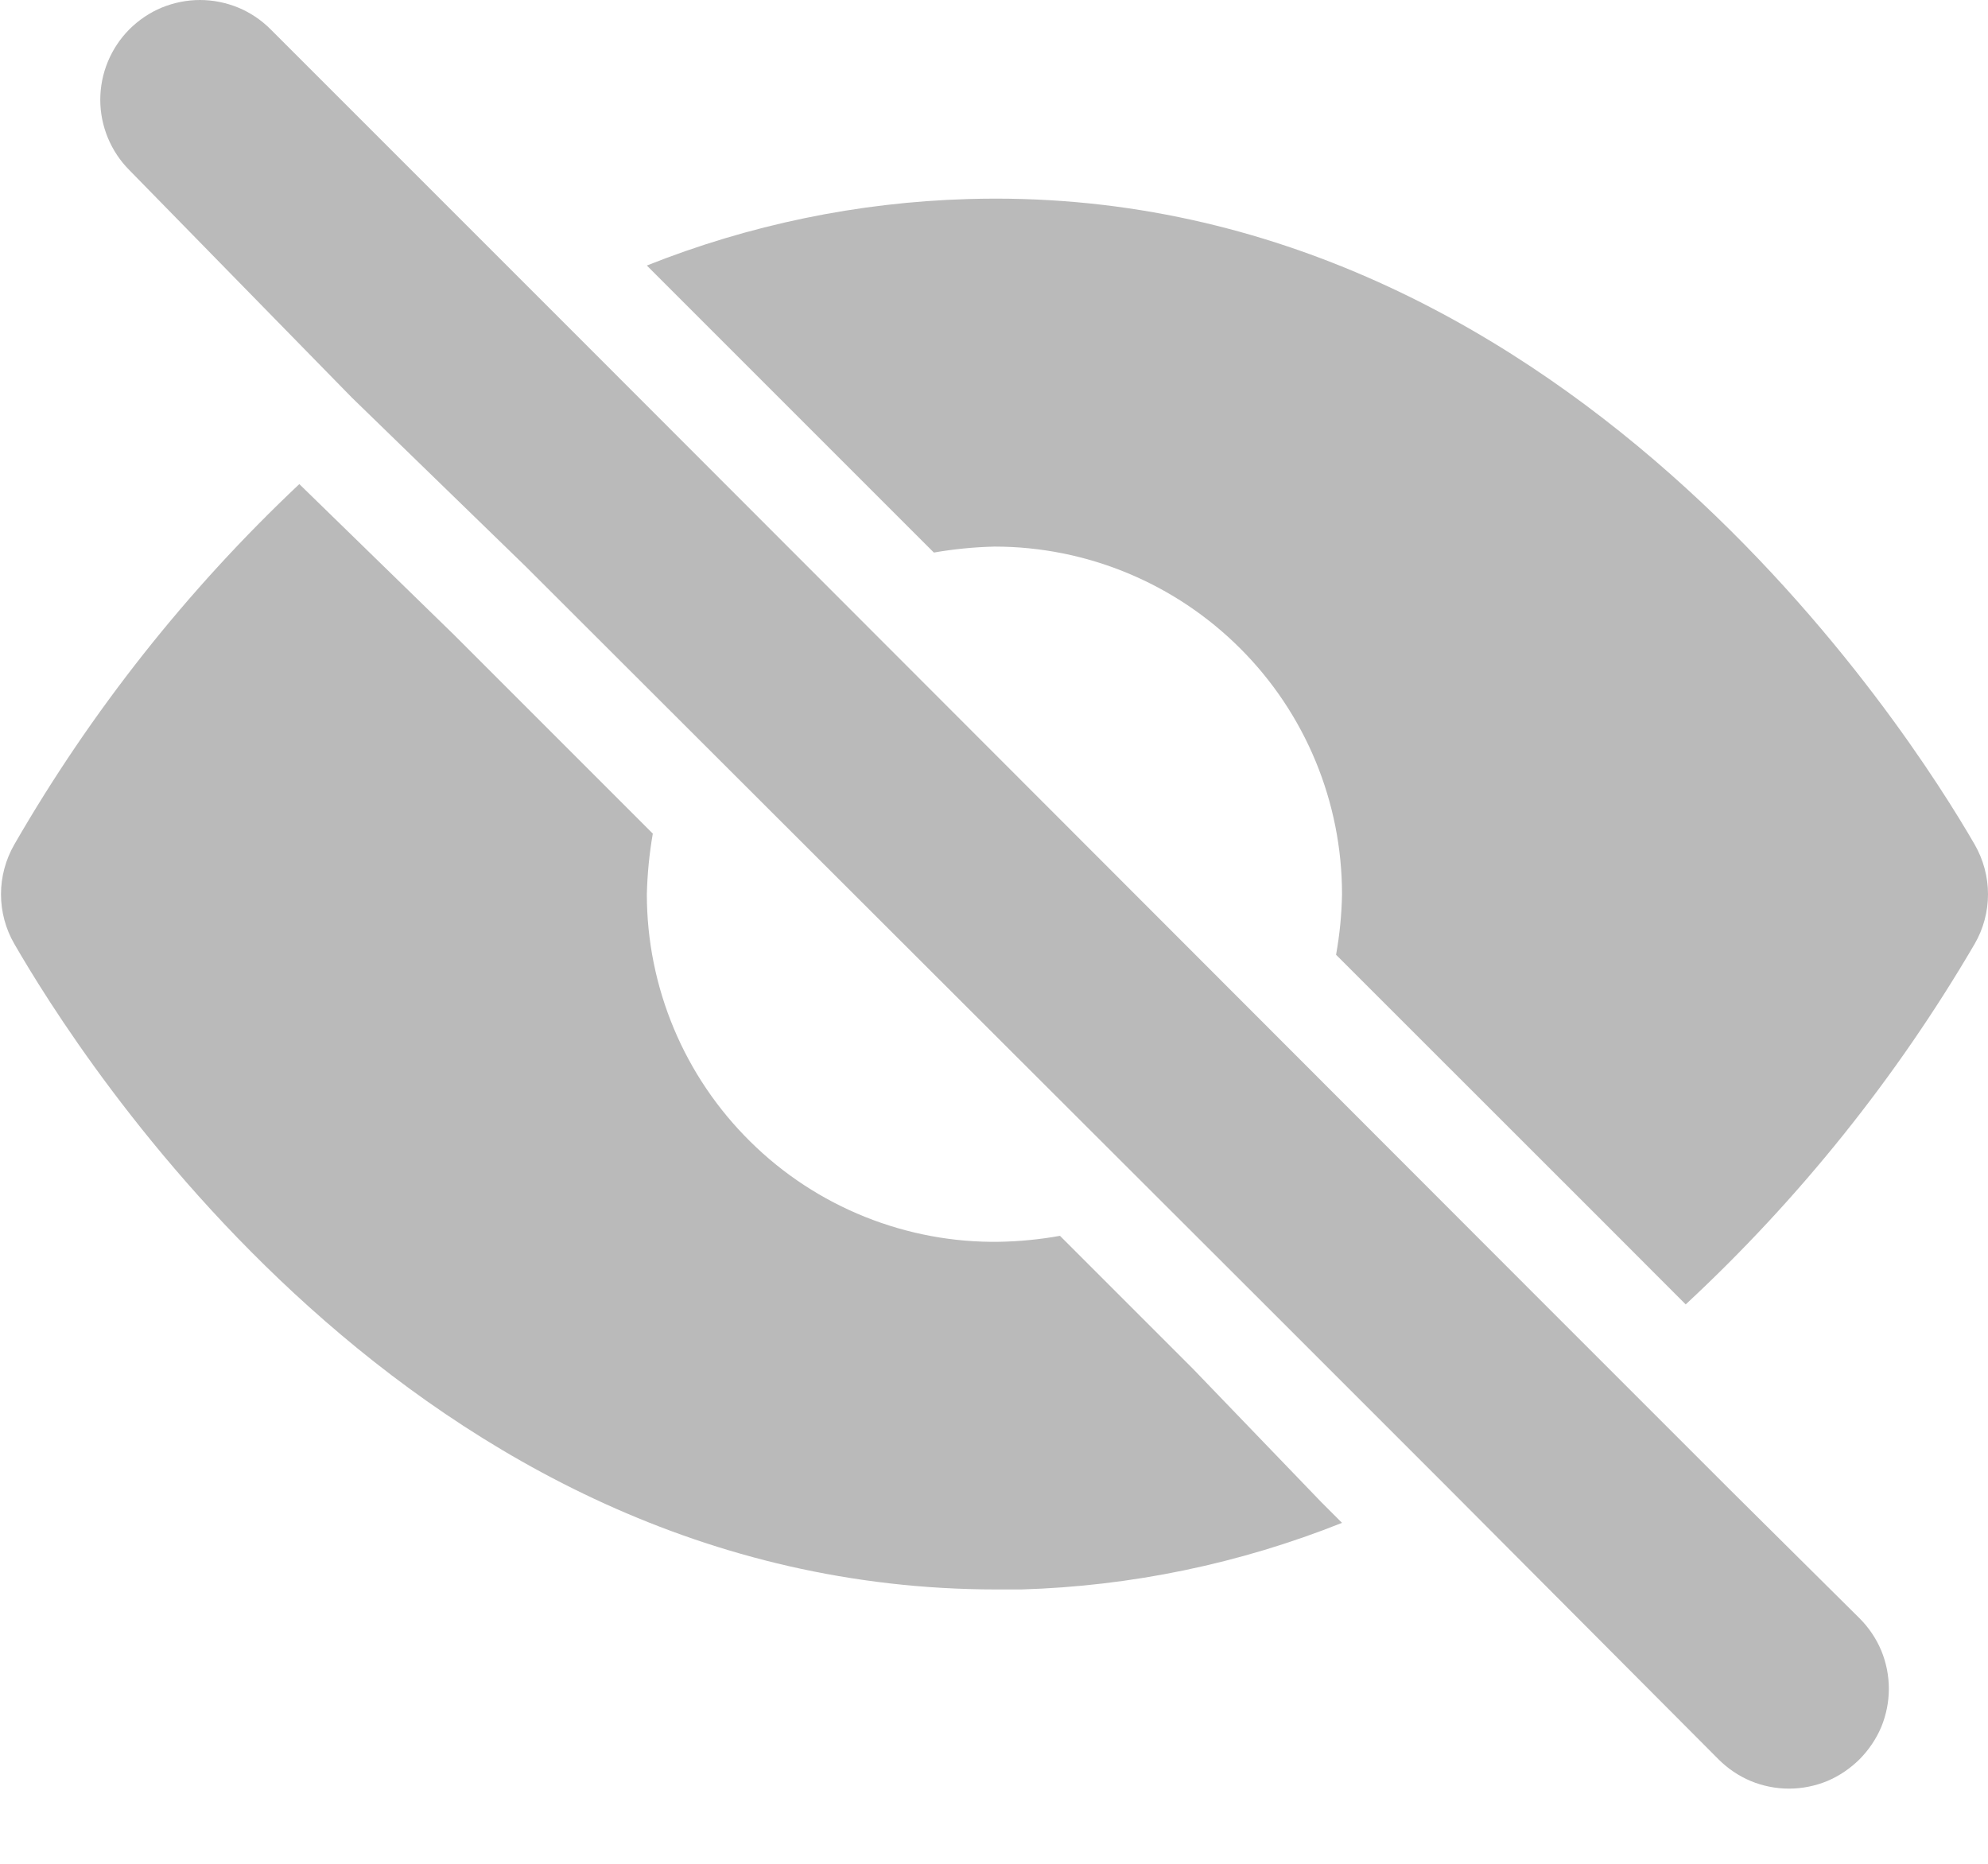 <svg width="16" height="15" viewBox="0 0 16 15" fill="none" xmlns="http://www.w3.org/2000/svg">
<path d="M10.633 12.088L9.602 11.017L9.546 10.961L8.531 9.946C8.37 9.975 8.207 9.991 8.044 9.994C7.673 10 7.305 9.931 6.961 9.793C6.617 9.655 6.304 9.45 6.04 9.189C5.776 8.929 5.566 8.619 5.423 8.277C5.28 7.935 5.206 7.568 5.206 7.197C5.21 7.033 5.226 6.87 5.254 6.709L3.656 5.111L2.409 3.896C1.507 4.746 0.734 5.723 0.115 6.797C0.045 6.919 0.008 7.057 0.008 7.197C0.008 7.337 0.045 7.475 0.115 7.596C0.618 8.468 3.312 12.792 8.02 12.792H8.22C9.105 12.766 9.979 12.584 10.801 12.256L10.633 12.088ZM5.278 2.209L7.516 4.447C7.677 4.419 7.84 4.403 8.004 4.399C8.746 4.399 9.457 4.694 9.982 5.219C10.507 5.743 10.801 6.455 10.801 7.197C10.798 7.36 10.782 7.523 10.753 7.684L12.896 9.826L13.567 10.498C14.48 9.65 15.264 8.672 15.893 7.596C15.963 7.475 16 7.337 16 7.197C16 7.057 15.963 6.919 15.893 6.797C15.381 5.91 12.568 1.458 7.788 1.602C6.903 1.628 6.029 1.809 5.206 2.137L5.278 2.209ZM14.966 13.024L13.927 11.993L12.328 10.394L4.719 2.777L3.544 1.602L2.177 0.235C2.103 0.161 2.014 0.101 1.917 0.061C1.819 0.021 1.715 0 1.61 0C1.504 0 1.4 0.021 1.302 0.061C1.205 0.101 1.117 0.161 1.042 0.235C0.892 0.386 0.807 0.59 0.807 0.803C0.807 1.015 0.892 1.22 1.042 1.37L2.832 3.2L4.231 4.559L10.074 10.394L10.13 10.45L11.201 11.521L11.673 11.993L13.831 14.159C13.905 14.233 13.993 14.293 14.091 14.334C14.188 14.374 14.293 14.395 14.398 14.395C14.504 14.395 14.608 14.374 14.706 14.334C14.803 14.293 14.891 14.233 14.966 14.159C15.04 14.084 15.1 13.996 15.141 13.899C15.181 13.801 15.202 13.697 15.202 13.591C15.202 13.486 15.181 13.381 15.141 13.284C15.1 13.186 15.04 13.098 14.966 13.024Z" fill="#BABABA"/>
</svg>
